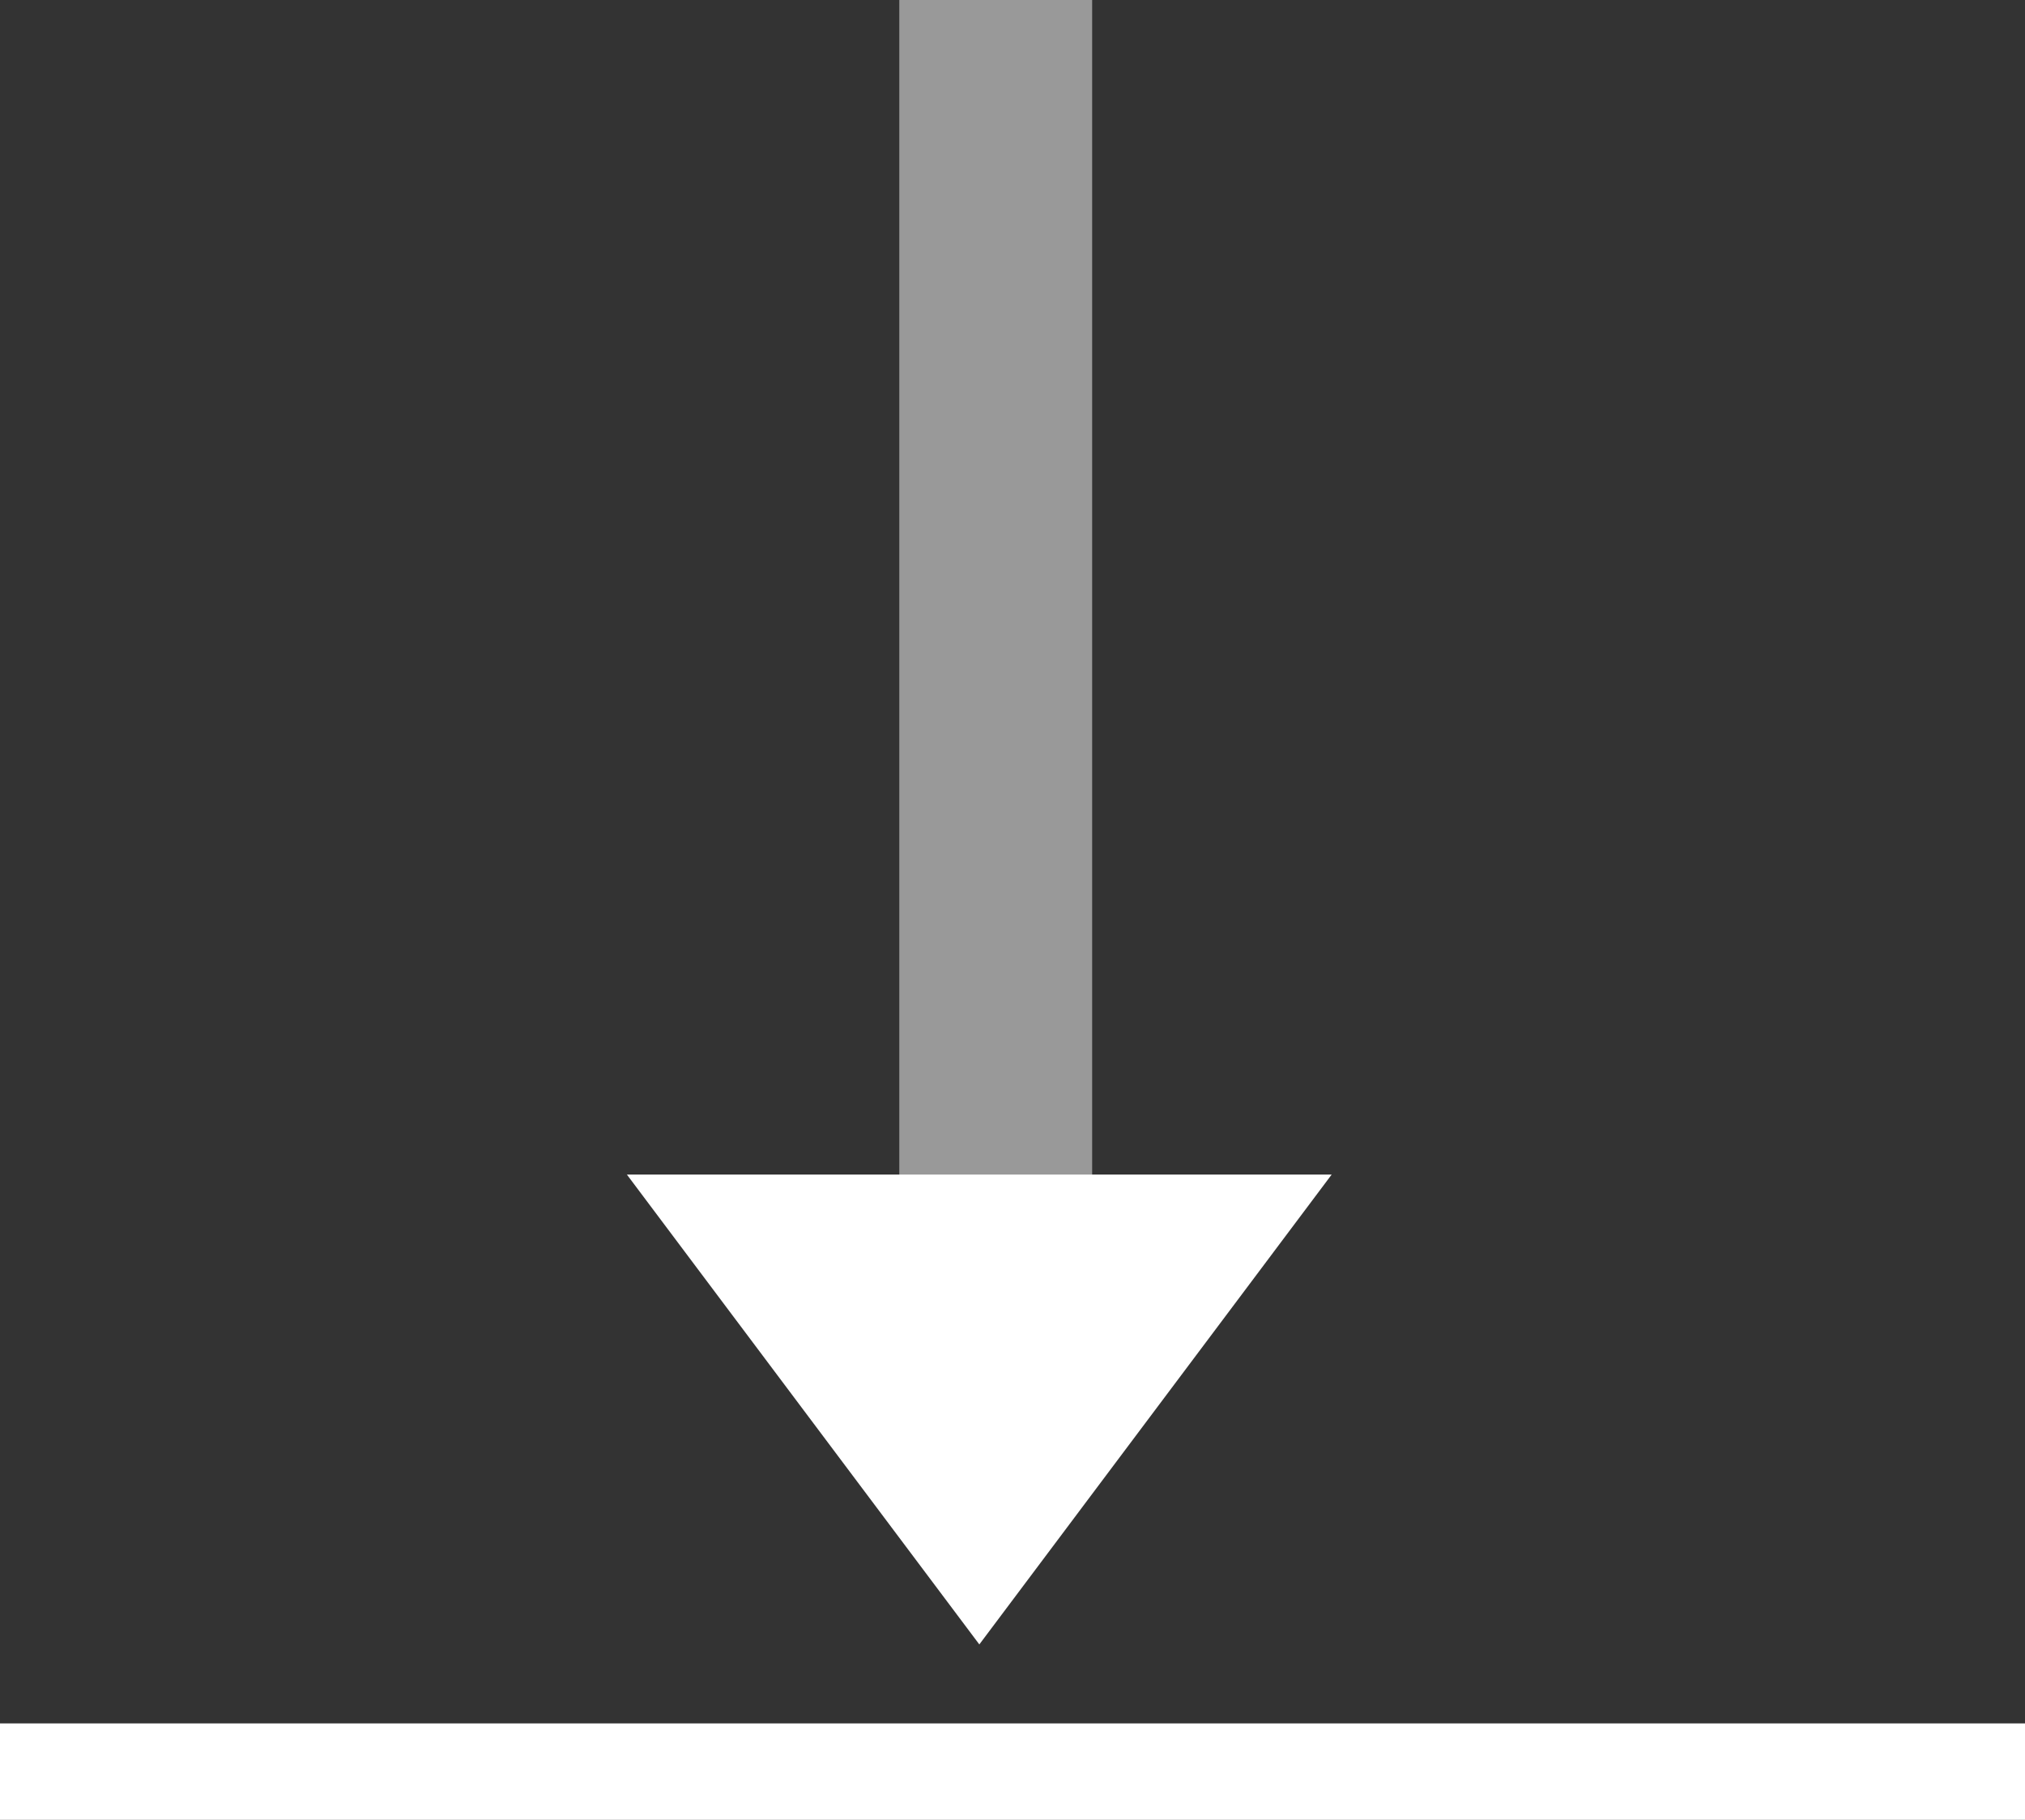 <svg xmlns="http://www.w3.org/2000/svg" width="21" height="18.873" viewBox="0 0 21 18.873">
  <rect x="0" y="0" width="21" height="18.873" fill="#333333" stroke="none"/>
  <g id="Group_585" data-name="Group 585" transform="translate(-243.5 -675.127)">
    <g id="Group_562" data-name="Group 562" transform="translate(728.54 214.253) rotate(90)">
      <line id="Line_12" data-name="Line 12" x2="13.4" transform="translate(460.874 474.714)" fill="none" stroke="#fff" stroke-width="2" opacity="0.5"/>
      <path id="Polygon_1" data-name="Polygon 1" d="M3.654,0,7.309,4.873H0Z" transform="translate(477.928 471.23) rotate(90)" fill="#fff"/>
    </g>
    <line id="Line_299" data-name="Line 299" x2="21" transform="translate(243.5 693.5)" fill="none" stroke="#fff" stroke-width="1"/>
  </g>
</svg>
